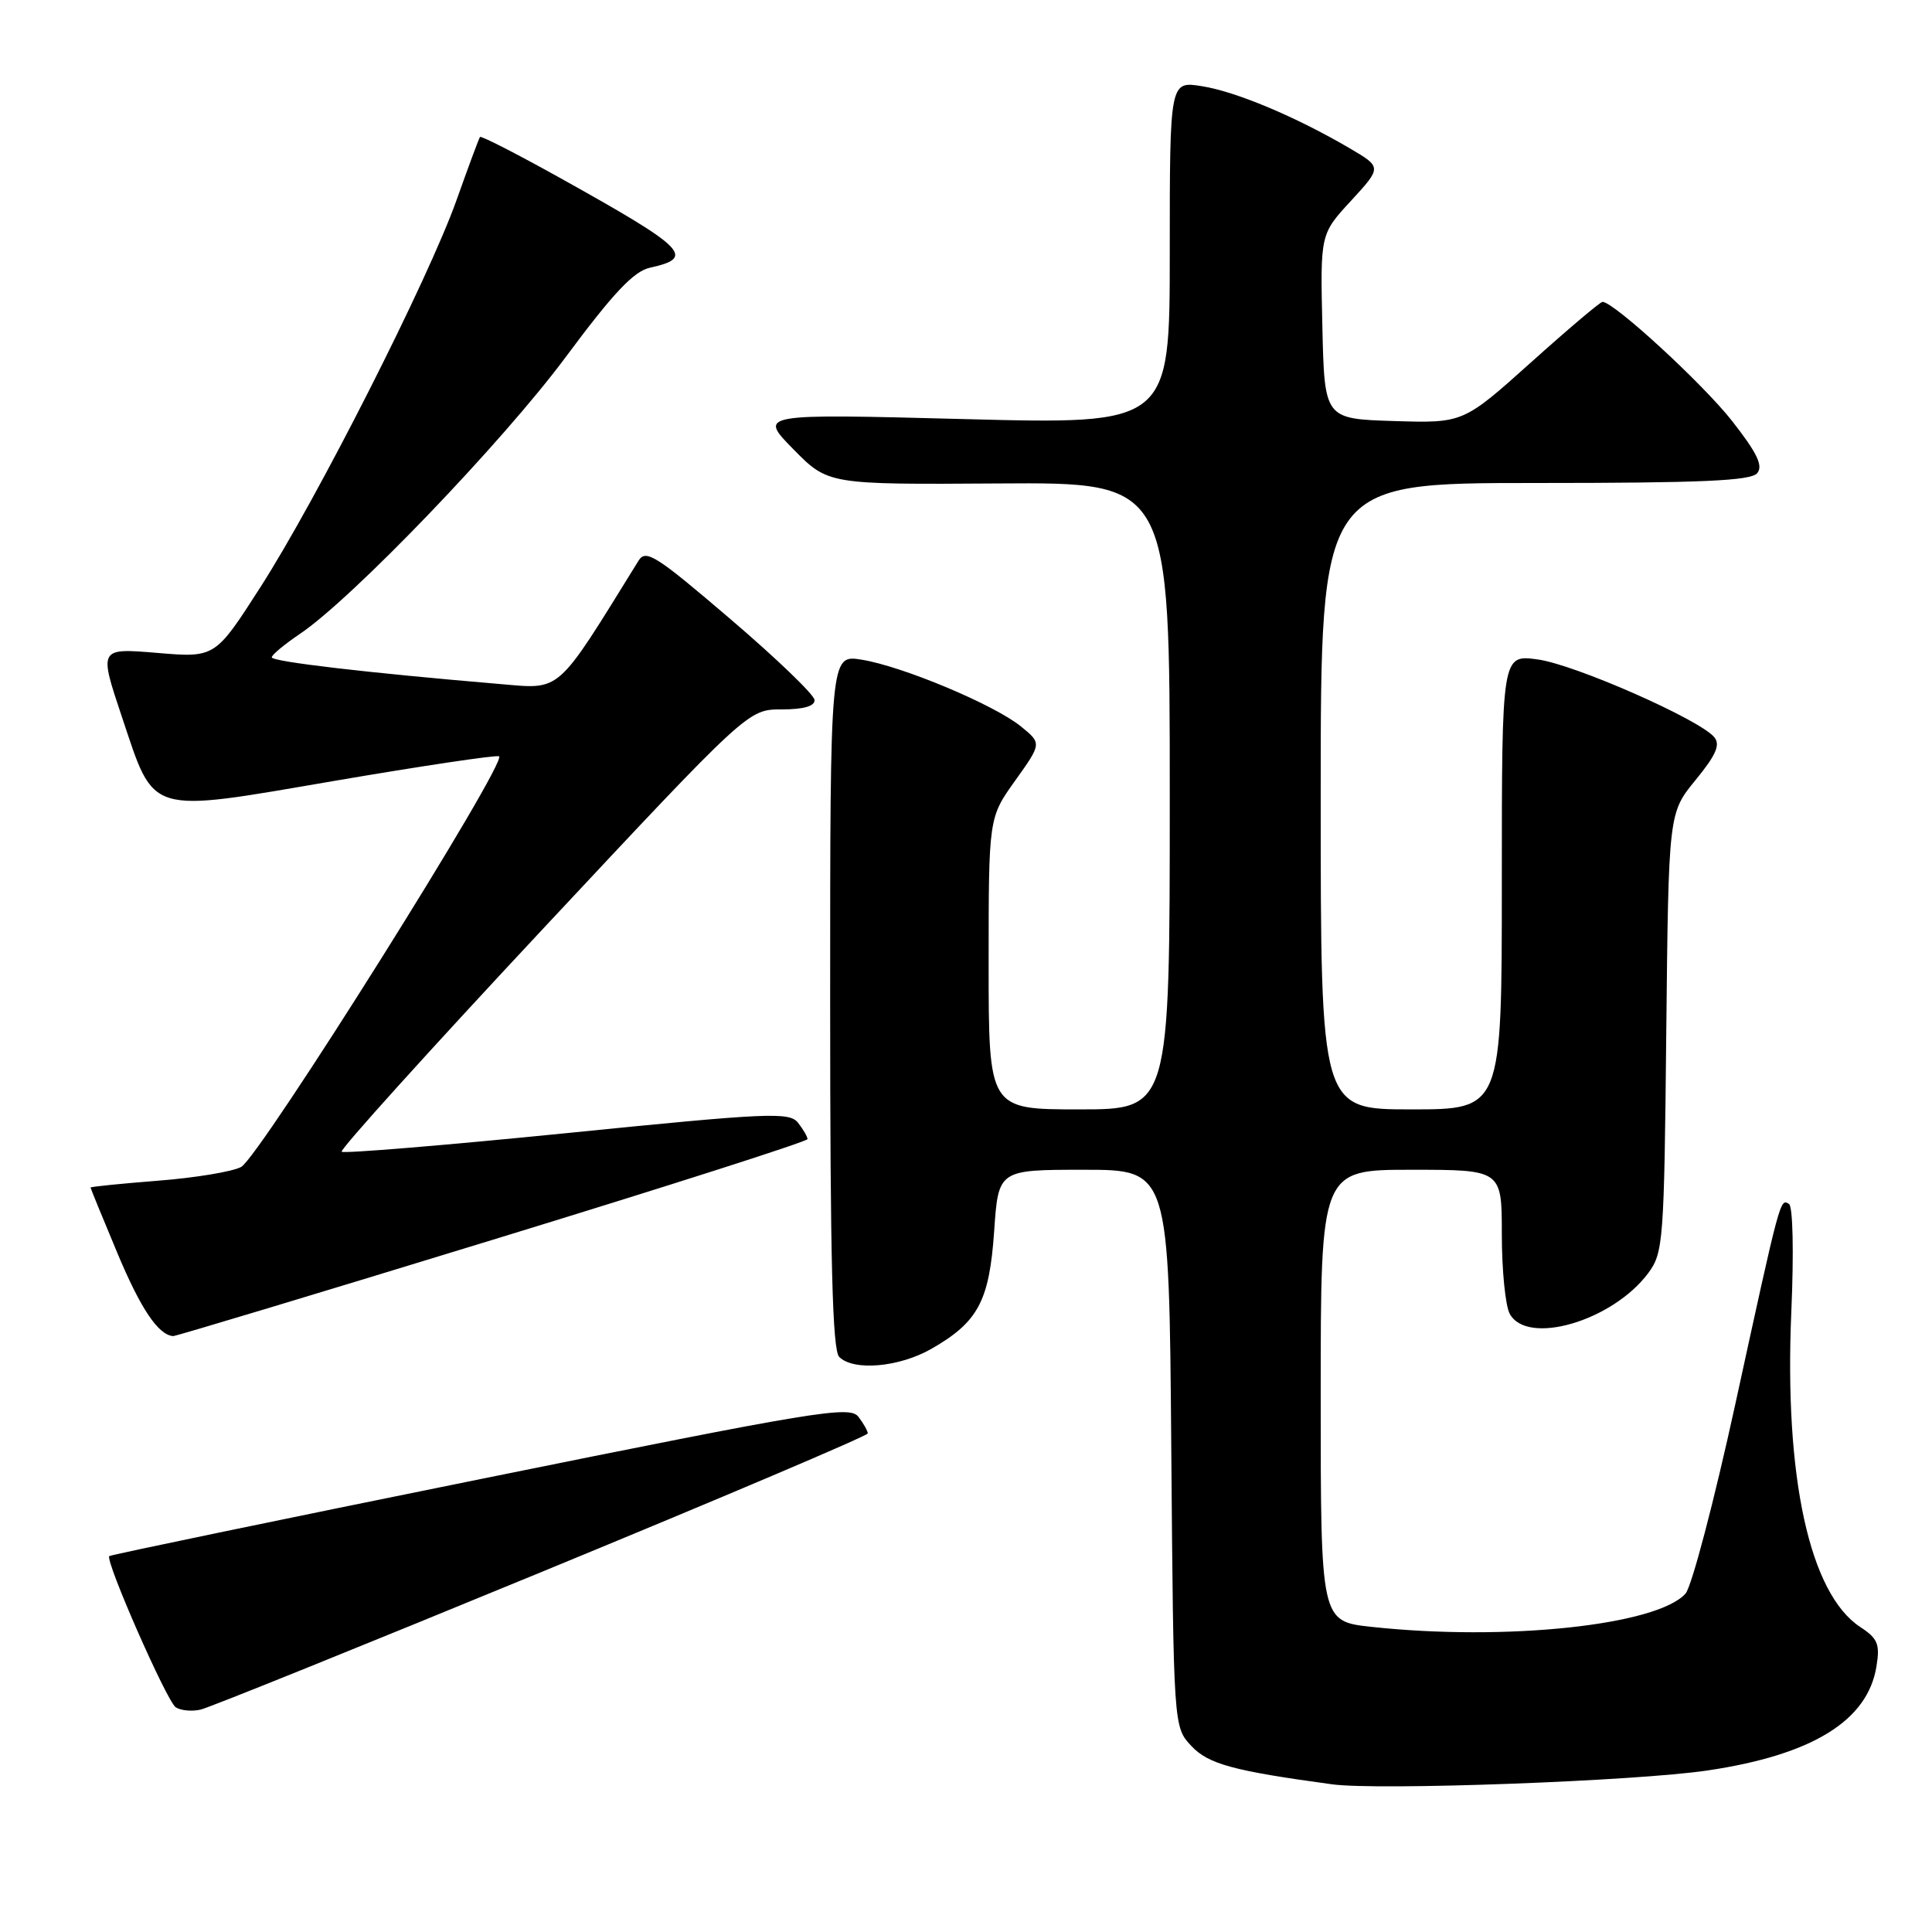 <?xml version="1.0" encoding="UTF-8" standalone="no"?>
<!DOCTYPE svg PUBLIC "-//W3C//DTD SVG 1.1//EN" "http://www.w3.org/Graphics/SVG/1.1/DTD/svg11.dtd" >
<svg xmlns="http://www.w3.org/2000/svg" xmlns:xlink="http://www.w3.org/1999/xlink" version="1.1" viewBox="0 0 256 256">
 <g >
 <path fill="currentColor"
d=" M 226.30 234.59 C 240.14 232.53 247.48 228.01 248.64 220.81 C 249.12 217.86 248.82 217.11 246.51 215.60 C 239.78 211.19 236.41 195.76 237.36 173.80 C 237.70 165.96 237.57 159.85 237.05 159.53 C 235.87 158.80 235.92 158.62 229.95 186.00 C 227.13 198.93 224.15 210.25 223.34 211.16 C 219.58 215.36 199.56 217.49 181.75 215.57 C 175.00 214.84 175.00 214.84 175.00 184.92 C 175.00 155.00 175.00 155.00 187.00 155.00 C 199.00 155.00 199.00 155.00 199.00 163.57 C 199.00 168.28 199.47 173.00 200.04 174.07 C 202.34 178.37 213.68 175.04 218.41 168.68 C 220.40 165.99 220.51 164.48 220.79 136.79 C 221.09 107.73 221.09 107.73 224.67 103.36 C 227.39 100.04 227.98 98.68 227.15 97.68 C 225.20 95.33 208.65 88.04 203.75 87.38 C 199.00 86.73 199.00 86.73 199.00 116.86 C 199.00 147.00 199.00 147.00 187.00 147.00 C 175.00 147.00 175.00 147.00 175.00 105.50 C 175.00 64.00 175.00 64.00 203.38 64.00 C 225.46 64.00 231.99 63.71 232.84 62.70 C 233.65 61.72 232.83 60.02 229.50 55.77 C 225.61 50.82 213.84 40.00 212.34 40.00 C 212.04 40.00 207.76 43.62 202.84 48.04 C 193.88 56.07 193.88 56.07 184.69 55.79 C 175.50 55.50 175.50 55.50 175.22 43.26 C 174.94 31.02 174.94 31.02 179.03 26.59 C 183.11 22.15 183.11 22.15 178.81 19.63 C 171.69 15.46 163.76 12.13 159.25 11.42 C 155.00 10.74 155.00 10.74 155.00 33.49 C 155.00 56.24 155.00 56.24 127.75 55.53 C 100.50 54.82 100.50 54.82 105.12 59.52 C 109.73 64.21 109.73 64.21 132.37 64.06 C 155.00 63.91 155.00 63.91 155.00 105.45 C 155.00 147.00 155.00 147.00 143.00 147.00 C 131.00 147.00 131.00 147.00 131.00 127.68 C 131.00 108.35 131.00 108.35 134.52 103.43 C 138.04 98.50 138.04 98.50 135.27 96.25 C 131.72 93.37 119.55 88.27 114.16 87.41 C 110.00 86.74 110.00 86.74 110.00 132.67 C 110.00 167.06 110.30 178.90 111.20 179.80 C 113.10 181.70 119.14 181.17 123.41 178.73 C 129.61 175.18 131.09 172.41 131.73 163.15 C 132.29 155.00 132.29 155.00 143.60 155.00 C 154.91 155.00 154.91 155.00 155.20 191.92 C 155.50 228.84 155.50 228.84 157.86 231.35 C 160.11 233.75 163.41 234.65 176.50 236.43 C 182.62 237.27 216.83 236.01 226.30 234.59 Z  M 71.82 208.27 C 95.55 198.50 114.97 190.25 114.98 189.94 C 114.99 189.63 114.44 188.64 113.75 187.74 C 112.61 186.23 108.30 186.94 63.64 195.99 C 36.76 201.43 14.65 206.03 14.48 206.19 C 13.91 206.80 22.11 225.45 23.29 226.23 C 23.96 226.66 25.44 226.80 26.59 226.53 C 27.75 226.26 48.10 218.04 71.82 208.27 Z  M 65.25 164.29 C 88.21 157.26 106.99 151.25 107.00 150.94 C 107.00 150.63 106.44 149.66 105.75 148.78 C 104.61 147.32 101.94 147.44 75.13 150.14 C 58.97 151.76 45.54 152.87 45.27 152.61 C 45.01 152.34 57.02 139.04 71.96 123.06 C 99.13 94.00 99.13 94.00 103.57 94.00 C 106.49 94.00 107.98 93.57 107.93 92.75 C 107.89 92.06 102.87 87.23 96.77 82.02 C 86.89 73.57 85.57 72.73 84.60 74.31 C 73.56 92.15 74.48 91.33 66.17 90.63 C 48.77 89.16 36.00 87.67 36.01 87.10 C 36.01 86.77 37.69 85.38 39.73 84.00 C 46.65 79.35 66.61 58.56 74.97 47.30 C 81.28 38.80 83.98 35.94 86.13 35.47 C 92.20 34.14 90.98 32.92 74.18 23.56 C 68.50 20.40 63.74 17.96 63.60 18.15 C 63.46 18.34 62.06 22.10 60.50 26.50 C 56.73 37.08 42.01 66.12 34.49 77.83 C 28.50 87.16 28.50 87.16 20.80 86.51 C 13.10 85.87 13.10 85.87 16.15 94.98 C 20.56 108.12 19.31 107.75 44.43 103.45 C 55.85 101.50 65.61 100.04 66.12 100.21 C 67.47 100.66 34.42 153.30 31.95 154.63 C 30.80 155.25 25.84 156.07 20.93 156.45 C 16.02 156.84 12.00 157.24 12.00 157.36 C 12.00 157.47 13.60 161.37 15.55 166.03 C 18.64 173.42 20.97 176.89 22.94 177.04 C 23.25 177.07 42.29 171.33 65.25 164.29 Z "/>
</g>
</svg>
